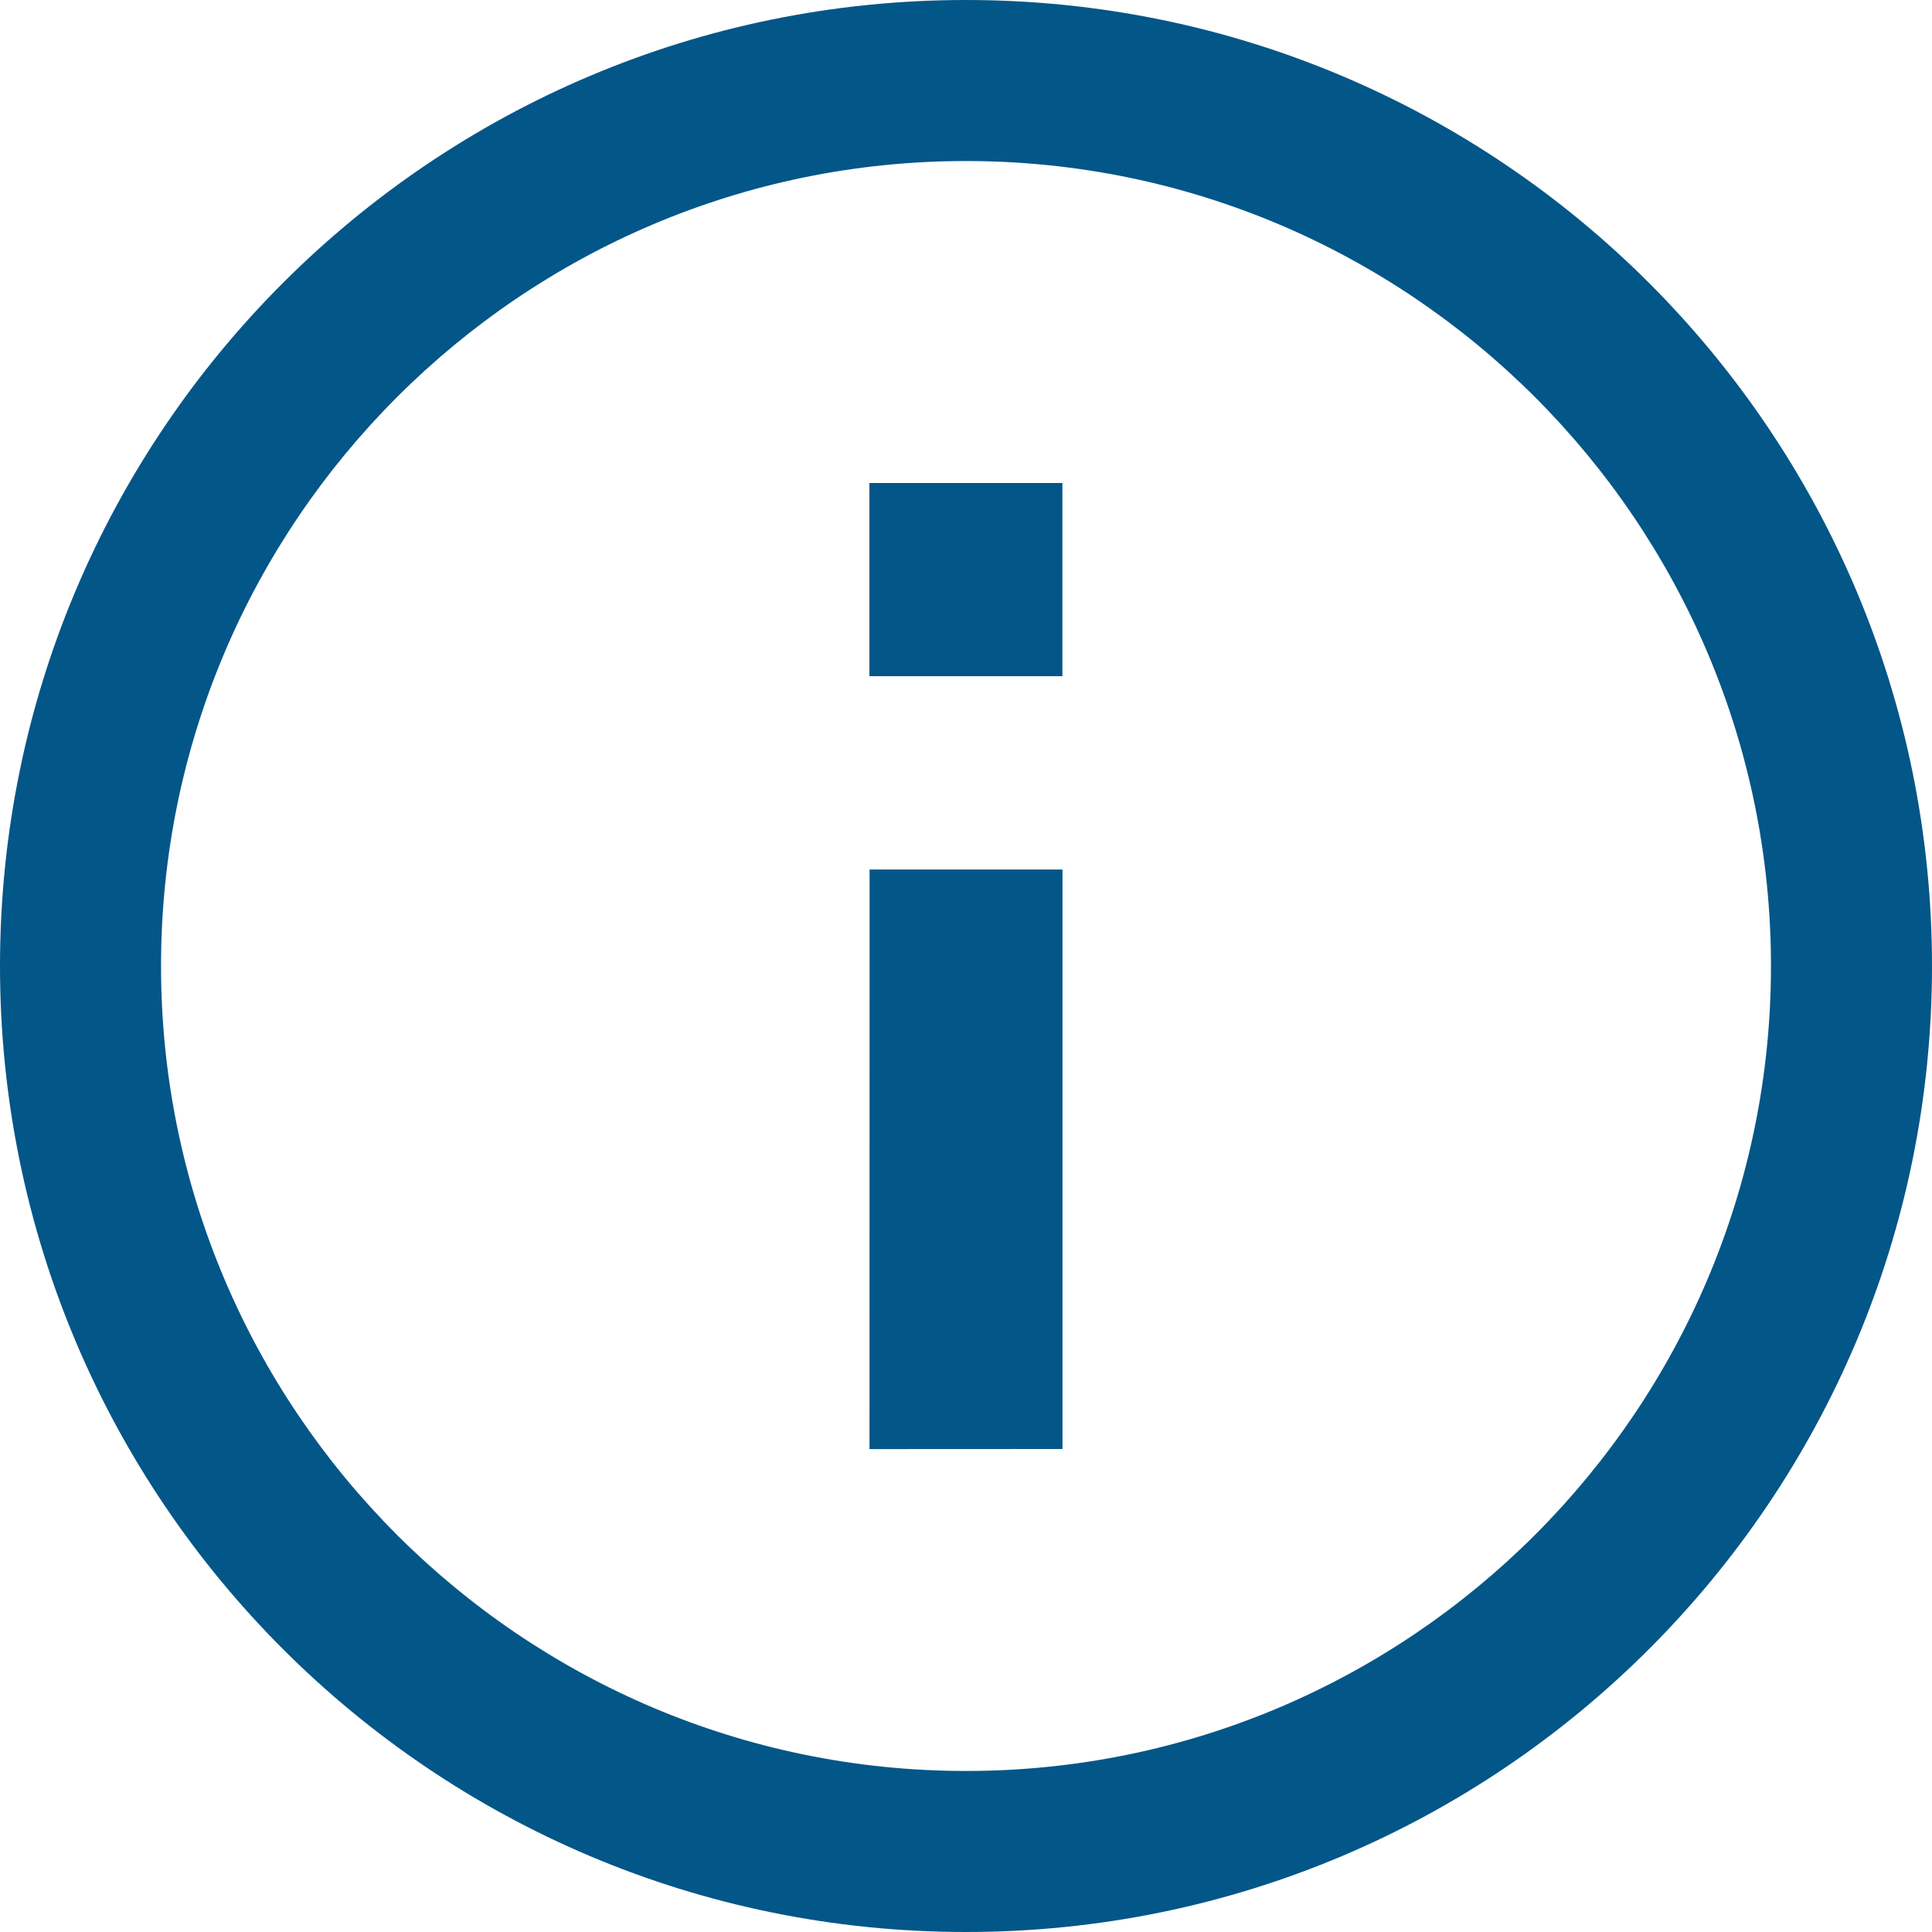 
<svg width="20px" height="20px" viewBox="0 0 20 20" version="1.1" xmlns="http://www.w3.org/2000/svg" xmlns:xlink="http://www.w3.org/1999/xlink">
    <g id="Web---HD" stroke="none" stroke-width="1" fill="none" fill-rule="evenodd">
        <g id="Profile---Partner---About-(Edit)---Partner-Info" transform="translate(-630, -1106)" fill="#035688">
            <g id="Primary-Column" transform="translate(200, 450)">
                <g id="Active-Tab" transform="translate(200, 86)">
                    <g id="Total-Reach" transform="translate(20, 536)">
                        <g id="info-icon" transform="translate(210, 34)">
                            <polygon id="Fill-1" points="10.998 7 9 7 9 5 10.998 5"></polygon>
                            <polygon id="Fill-2" points="9.002 9.001 10.999 9.001 10.999 15 9.001 15.001"></polygon>
                            <path d="M10,-0 C4.477,-0 0,4.477 0,10 C0,15.523 4.477,20 10,20 C15.522,20 20,15.523 20,10 C20,4.477 15.522,-0 10,-0 M10,1.667 C14.595,1.667 18.333,5.405 18.333,10 C18.333,14.595 14.595,18.333 10,18.333 C5.405,18.333 1.667,14.595 1.667,10 C1.667,5.405 5.405,1.667 10,1.667" id="Fill-4"></path>
                        </g>
                    </g>
                </g>
            </g>
        </g>
    </g>
</svg>